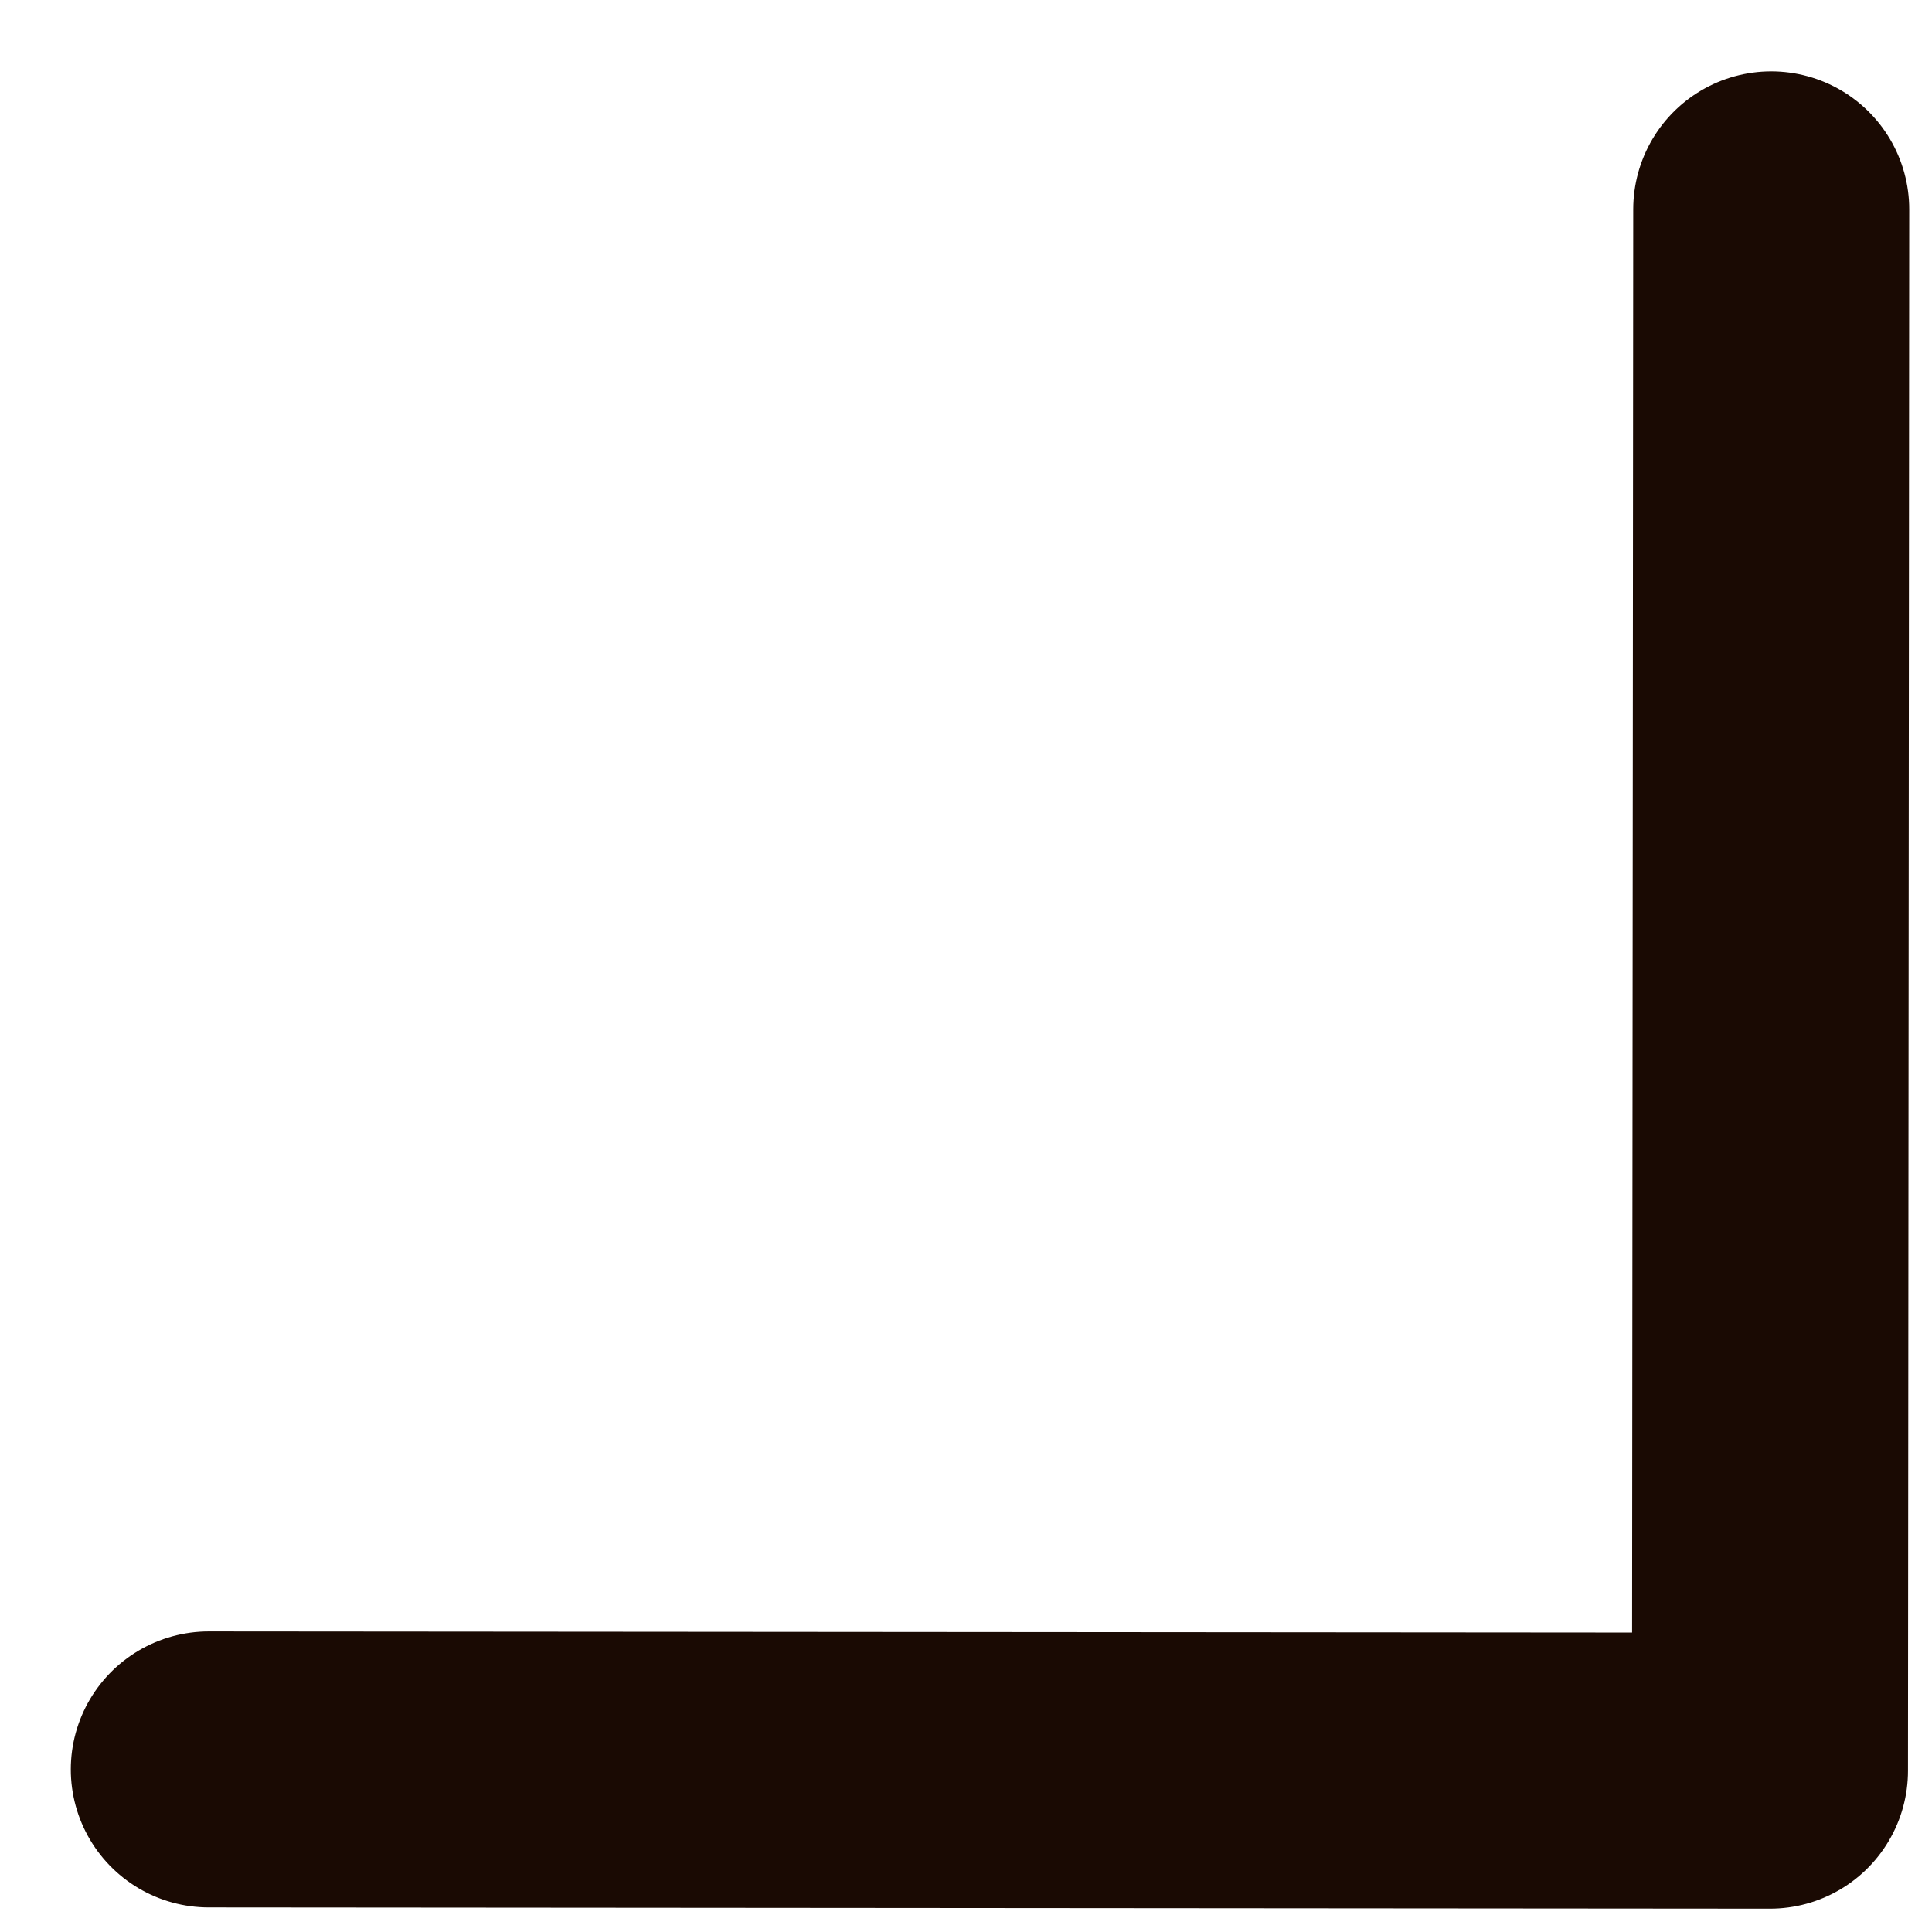 <svg width="14" height="14" viewBox="0 0 14 14" fill="none" xmlns="http://www.w3.org/2000/svg">
<path d="M1.513 12.822L12.826 12.831L12.835 1.517" stroke="#1A0A03" stroke-width="2" stroke-linecap="round" stroke-linejoin="round"/>
</svg>
